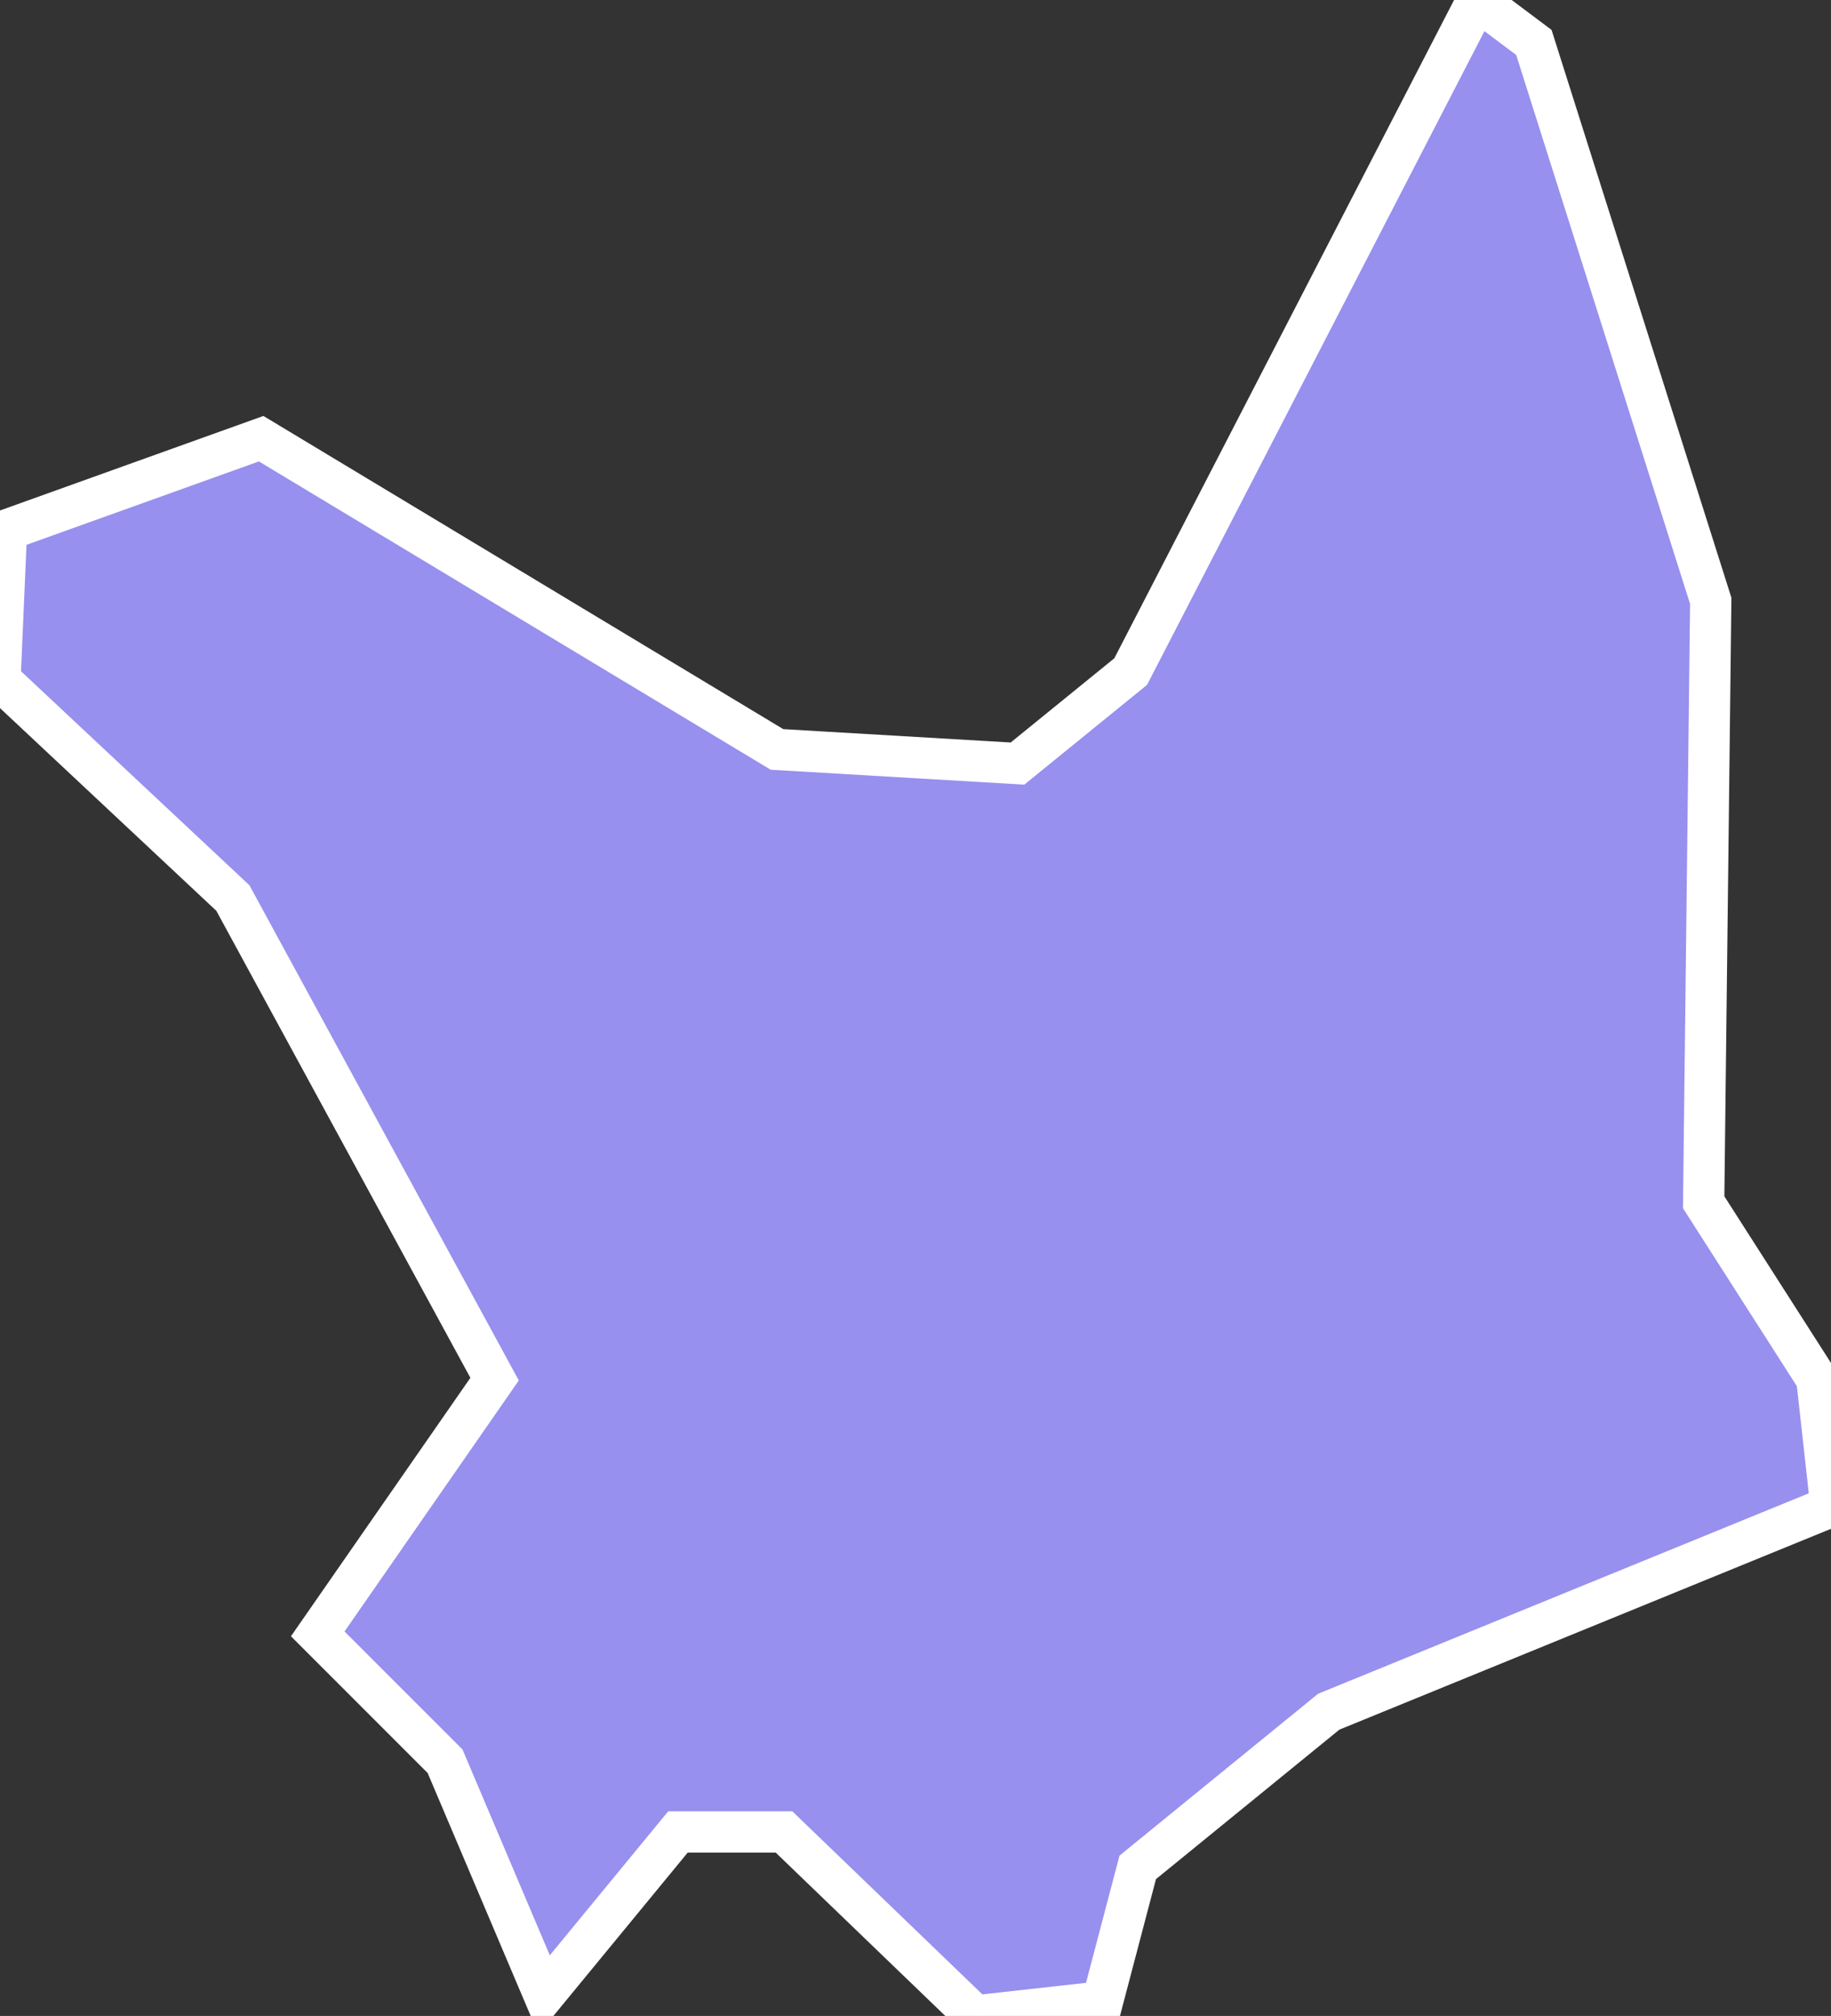 <svg xmlns="http://www.w3.org/2000/svg" viewBox="921.461 658.189 31.06 34.19" width="31.06" height="34.19">
            <rect x="921.461" y="658.189" width="31.06" height="34.19" fill="#333333" stroke="none"/>
            <path 
                d="m 946.521,658.189 0.96,0.72 3,9.47 -0.12,10.2 1.92,3 0.24,2.16 -8.52,3.48 -3.24,2.64 -0.6,2.28 -2.16,0.24 -3.24,-3.12 -1.8,0 -2.27,2.76 -1.68,-3.96 -2.16,-2.16 3,-4.32 -4.44,-8.16 -3.95,-3.7 0.11,-2.54 4.32,-1.55 8.75,5.27 4.08,0.24 1.92,-1.56 0,0 z" 
                fill="rgb(151, 144, 238)" 
                stroke="white" 
                stroke-width=".7px"
                title="Daugavpils" 
                id="LV-DGV" 
            />
        </svg>